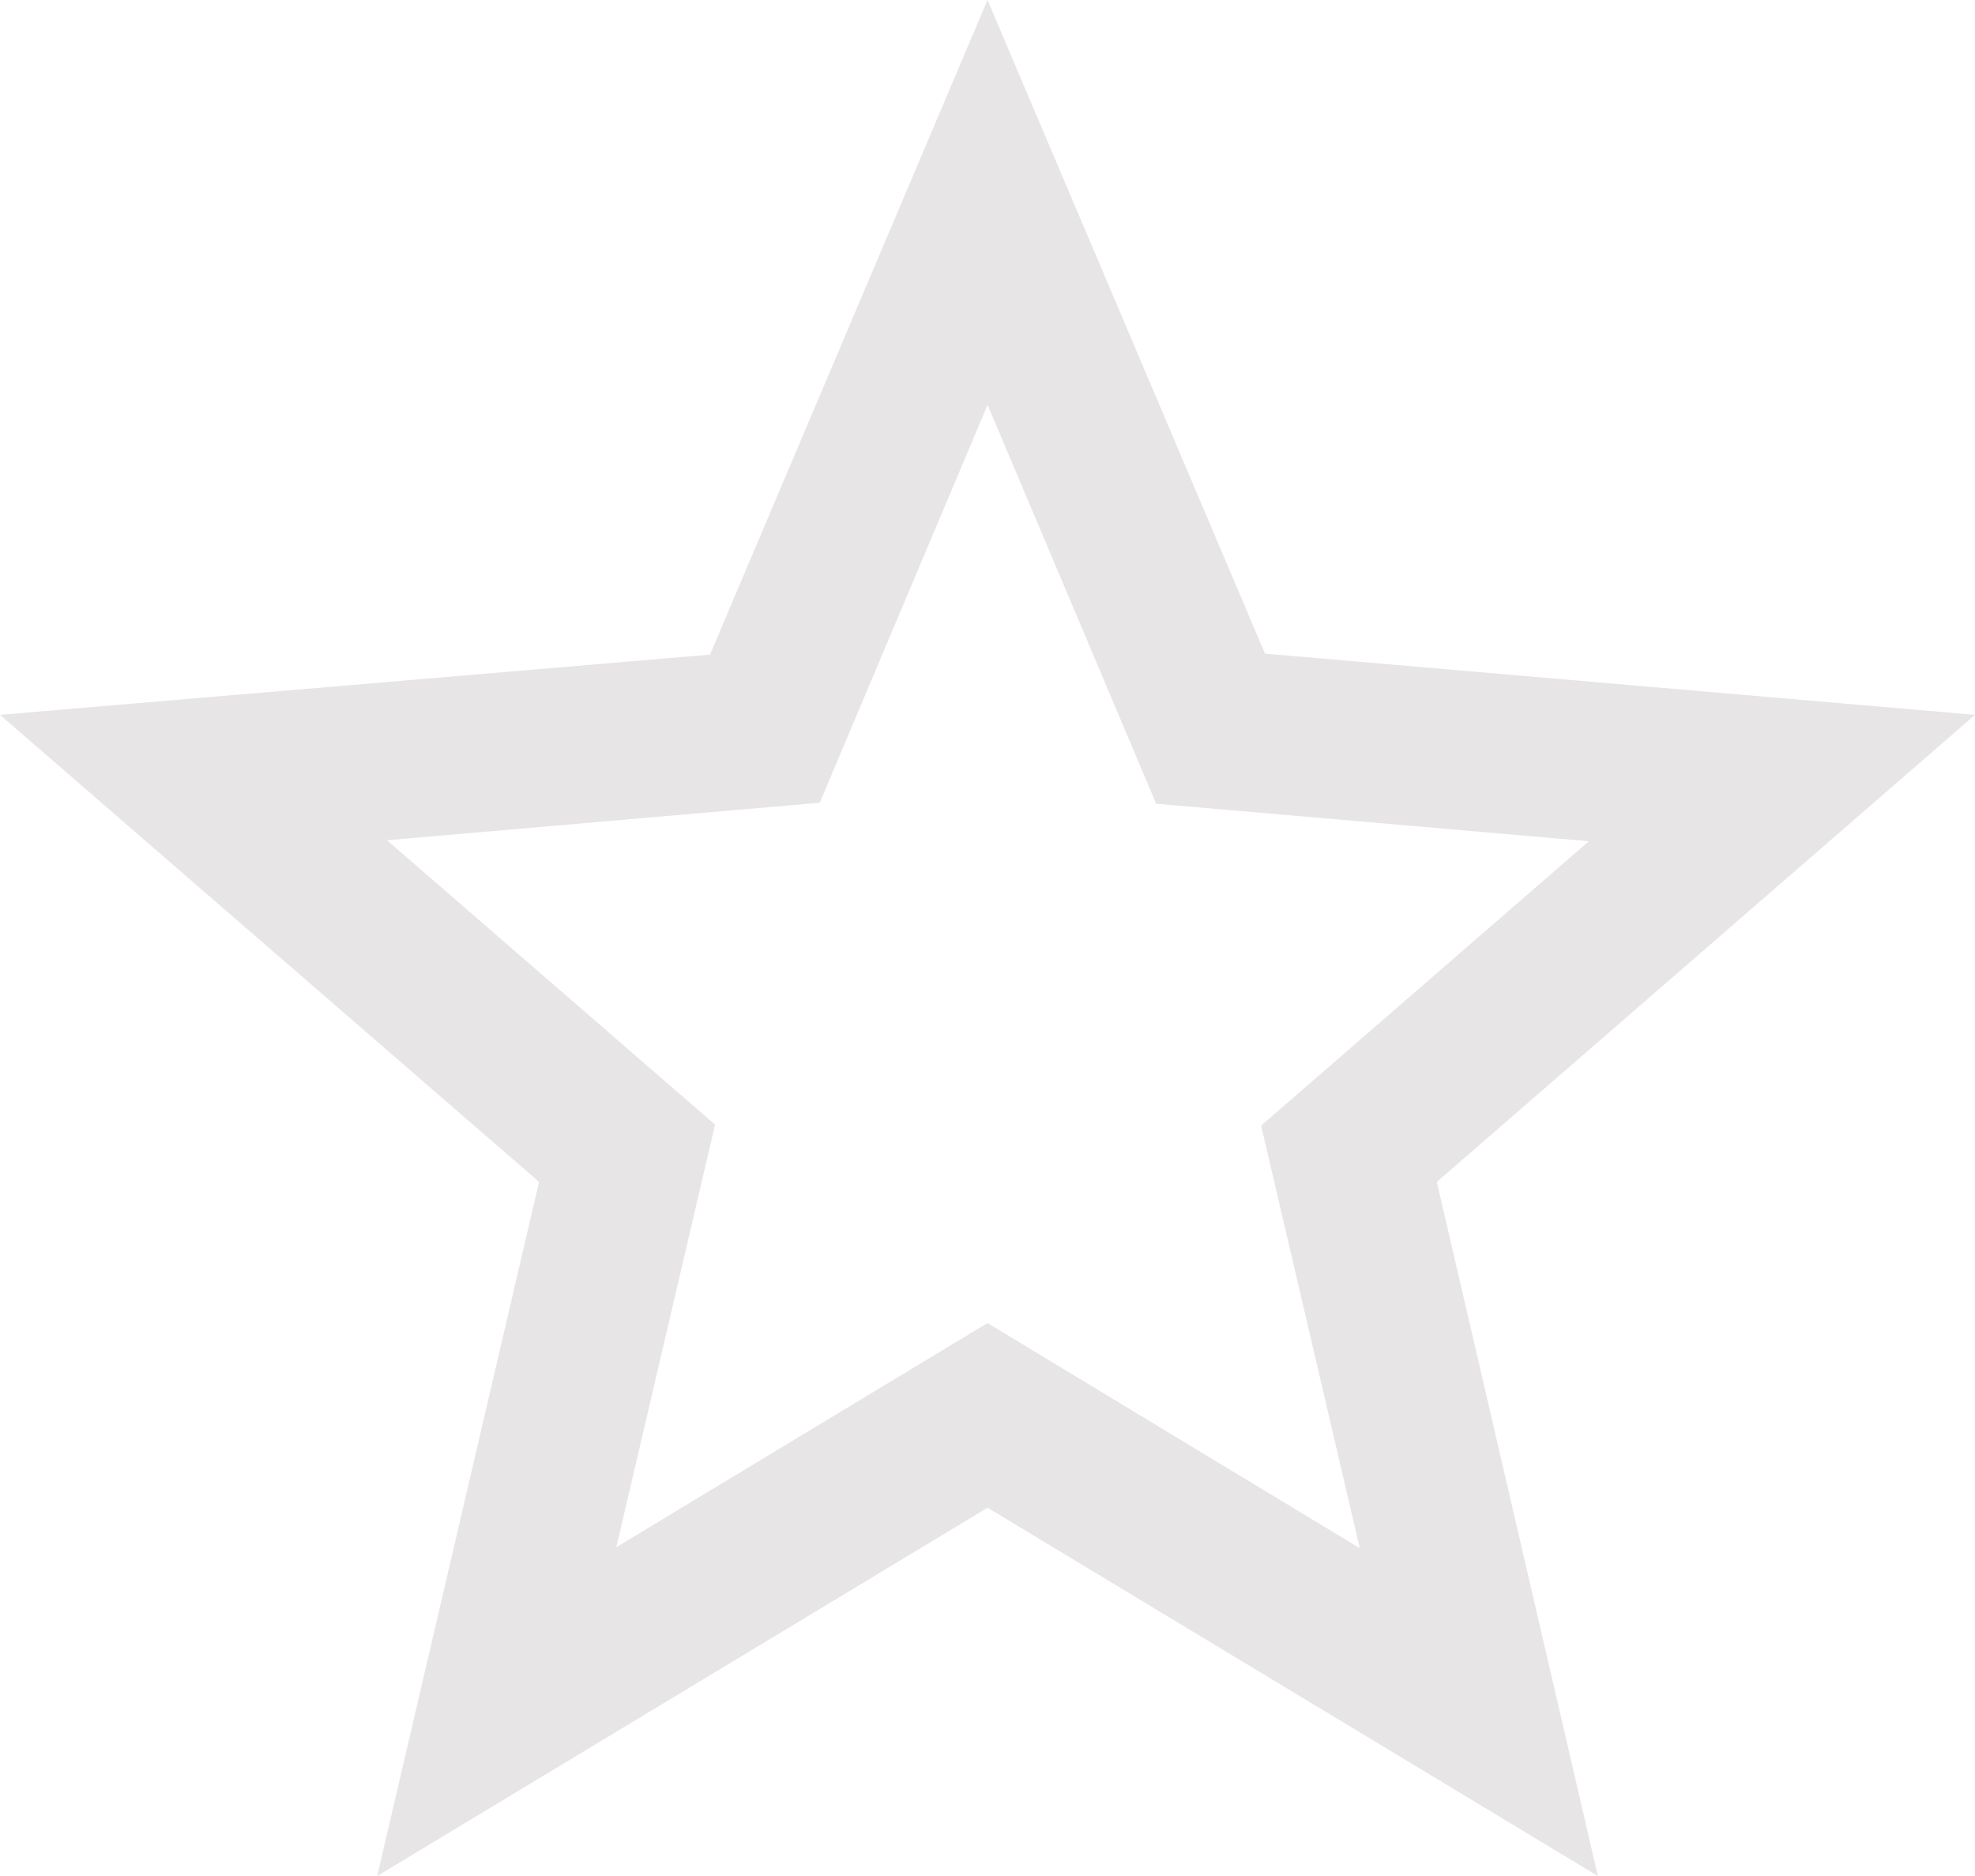 <svg xmlns="http://www.w3.org/2000/svg" width="20" height="19" viewBox="0 0 20 19"><g><g><path fill="#e7e5e5" d="M20 7.24l-5.45 4.73L16.181 19l-6.18-3.73L3.82 19l1.639-7.03L0 7.24l7.19-.61L10 0l2.81 6.62zM10 13.4l3.77 2.28-.999-4.28 3.319-2.88-4.382-.38-1.707-4.04-1.7 4.03-4.382.38 3.322 2.88-1 4.28z"/></g></g></svg>